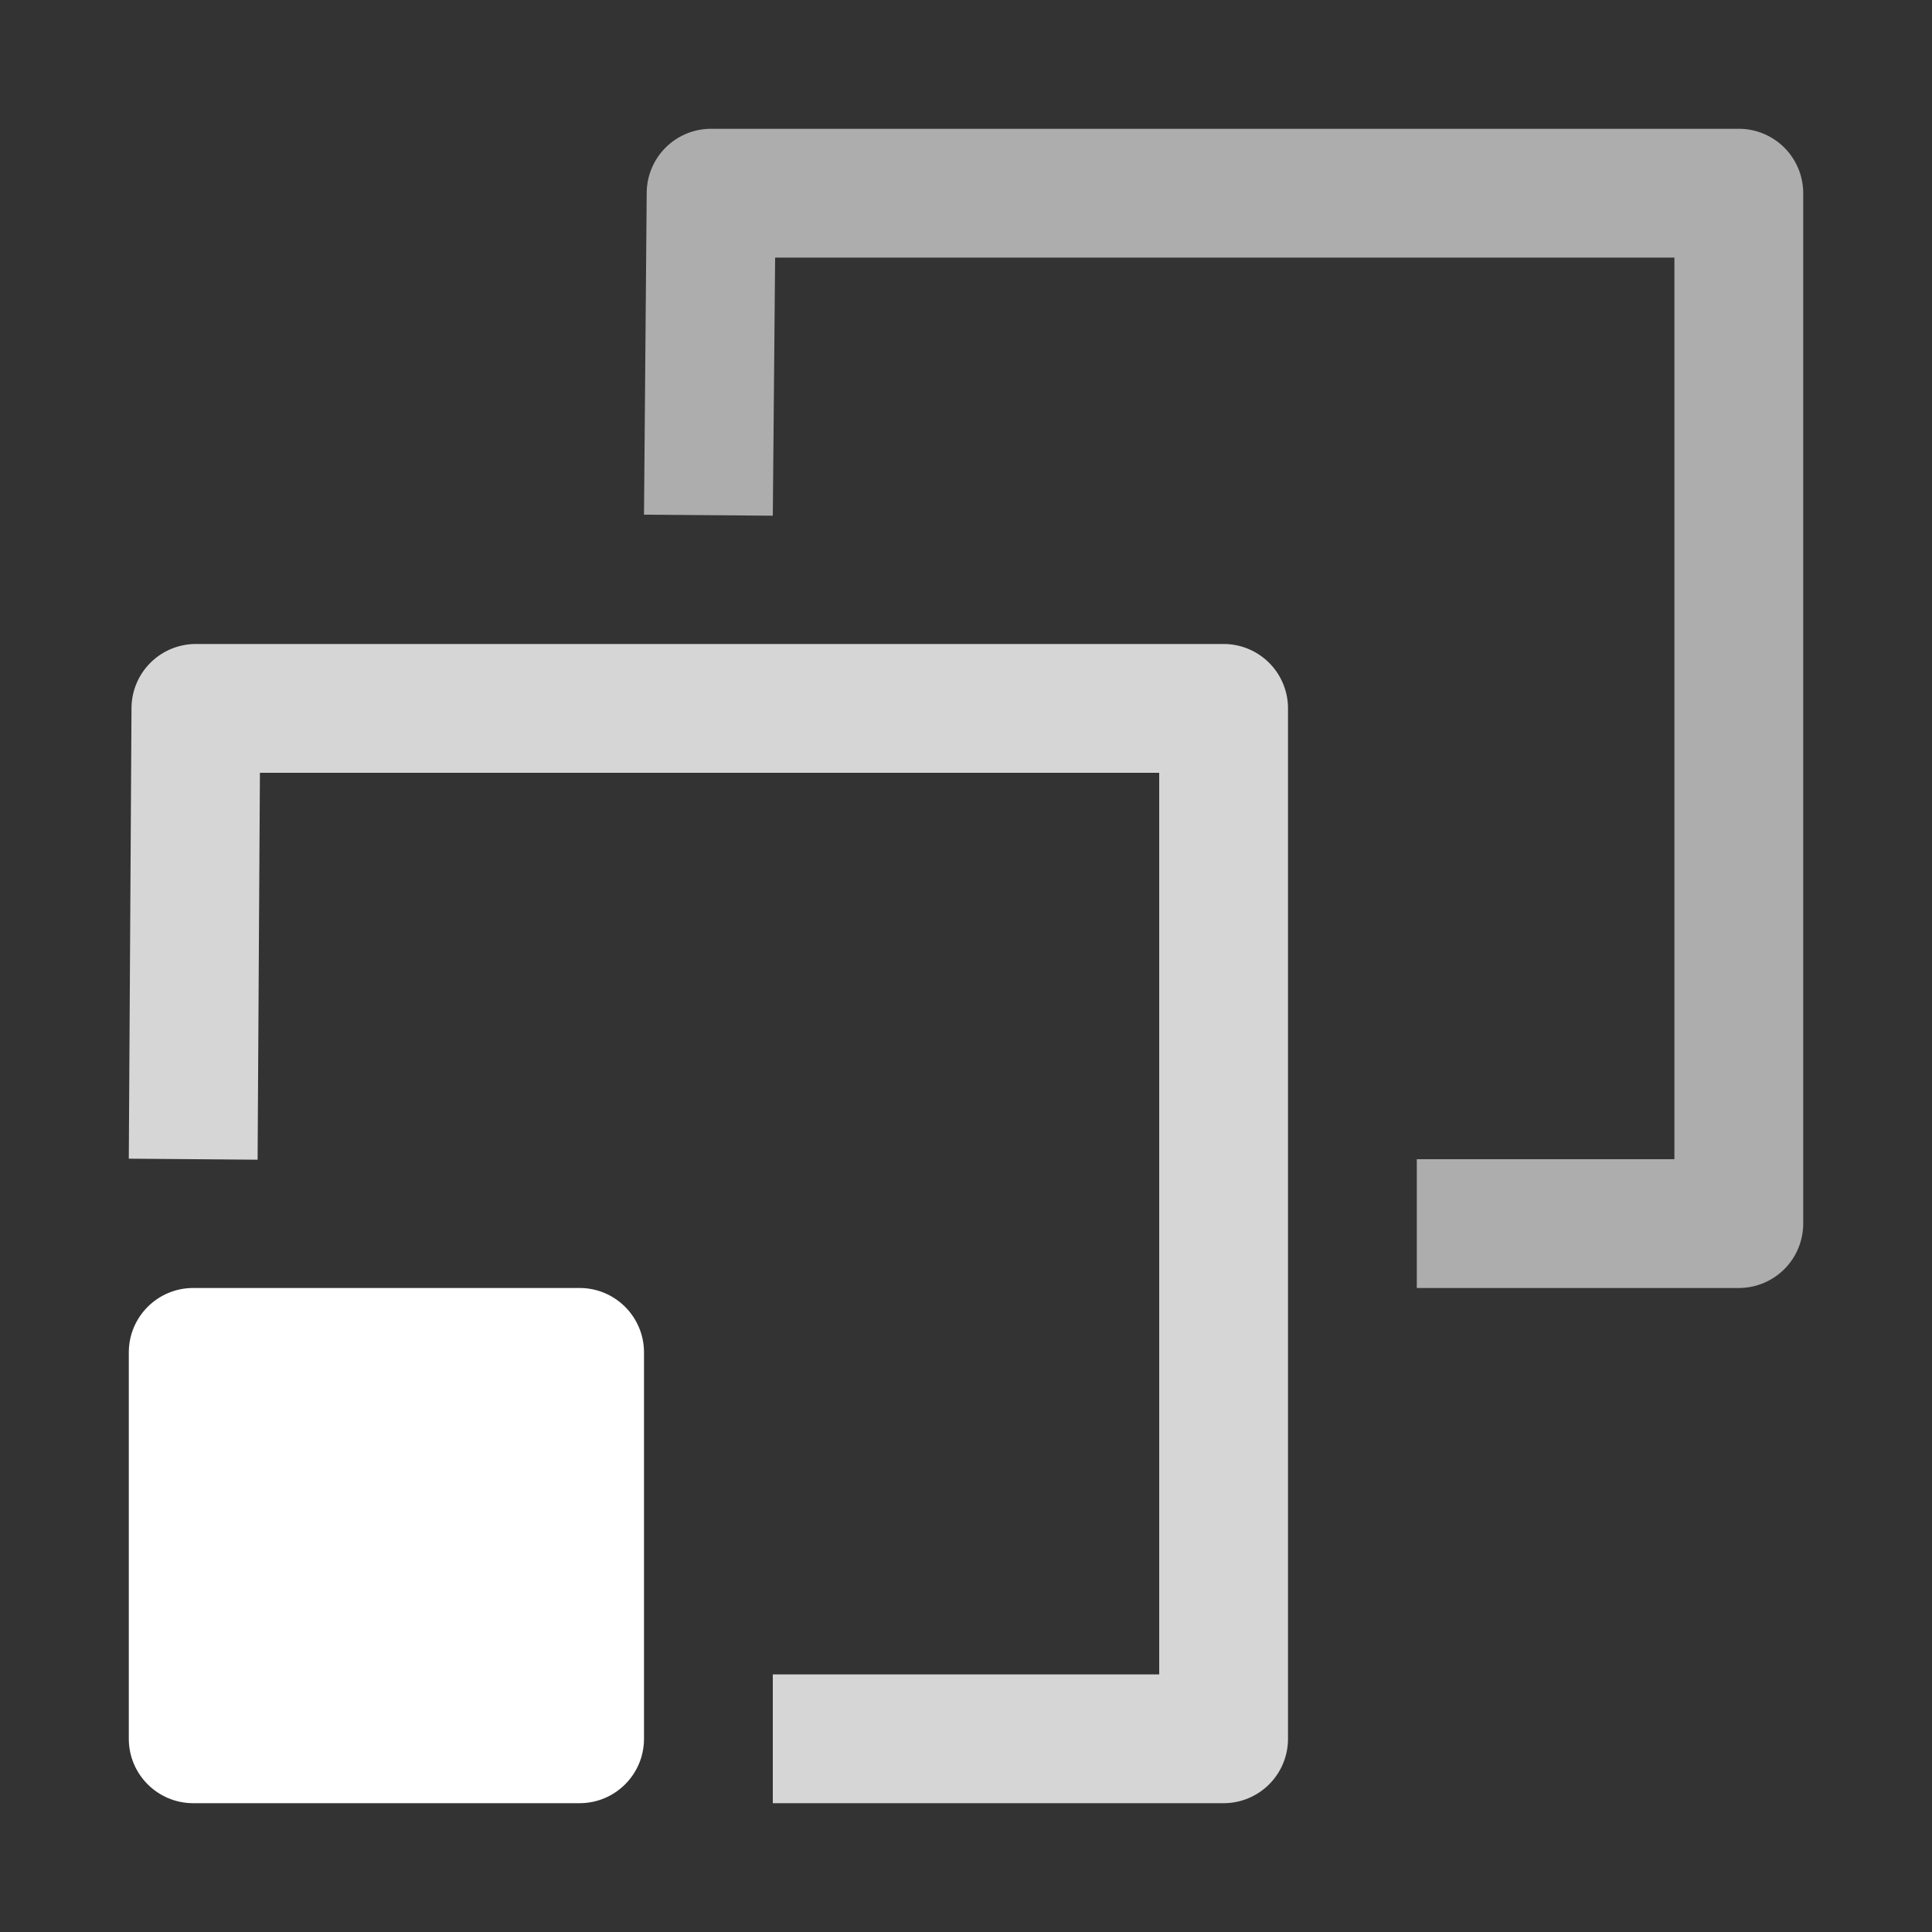 <svg height="1500" viewBox="0 0 1500 1500" width="1500" xmlns="http://www.w3.org/2000/svg" xmlns:inkscape="http://www.inkscape.org/namespaces/inkscape" xmlns:sodipodi="http://sodipodi.sourceforge.net/DTD/sodipodi-0.dtd"><rect x="0" y="0" width="1500" height="1500" fill="#333333" stroke="none"/><sodipodi:namedview pagecolor="#303030" showgrid="true"><inkscape:grid id="grid5" units="px" spacingx="100" spacingy="100" color="#4772b3" opacity="0.2" visible="true" /></sodipodi:namedview><g fill="#fff"><g enable-background="new" transform="matrix(100 0 0 100 -13599.999 33599.991)"><path d="m137.5-326c-.276 0-.5.224-.5.5v3c0.0.276.224.5.5.5h3c.276-0.0.5-.224.5-.5v-3c-0-.276-.224-.5-.5-.5z"/><path d="m137.521-331a.5.5 0 0 0 -.5.496l-.021 3.5 1 .008.018-3.004h6.982v7h-3v1h3.5a.5.5 0 0 0 .5-.5v-8a.5.5 0 0 0 -.5-.5z" opacity=".8"/><path d="m141.521-335a.5.5 0 0 0 -.5.496l-.021 2.5 1 .008.018-2.004h6.982v7h-2v1h2.5a.5.5 0 0 0 .5-.5v-8a.5.5 0 0 0 -.5-.5z" opacity=".6"/></g></g></svg>